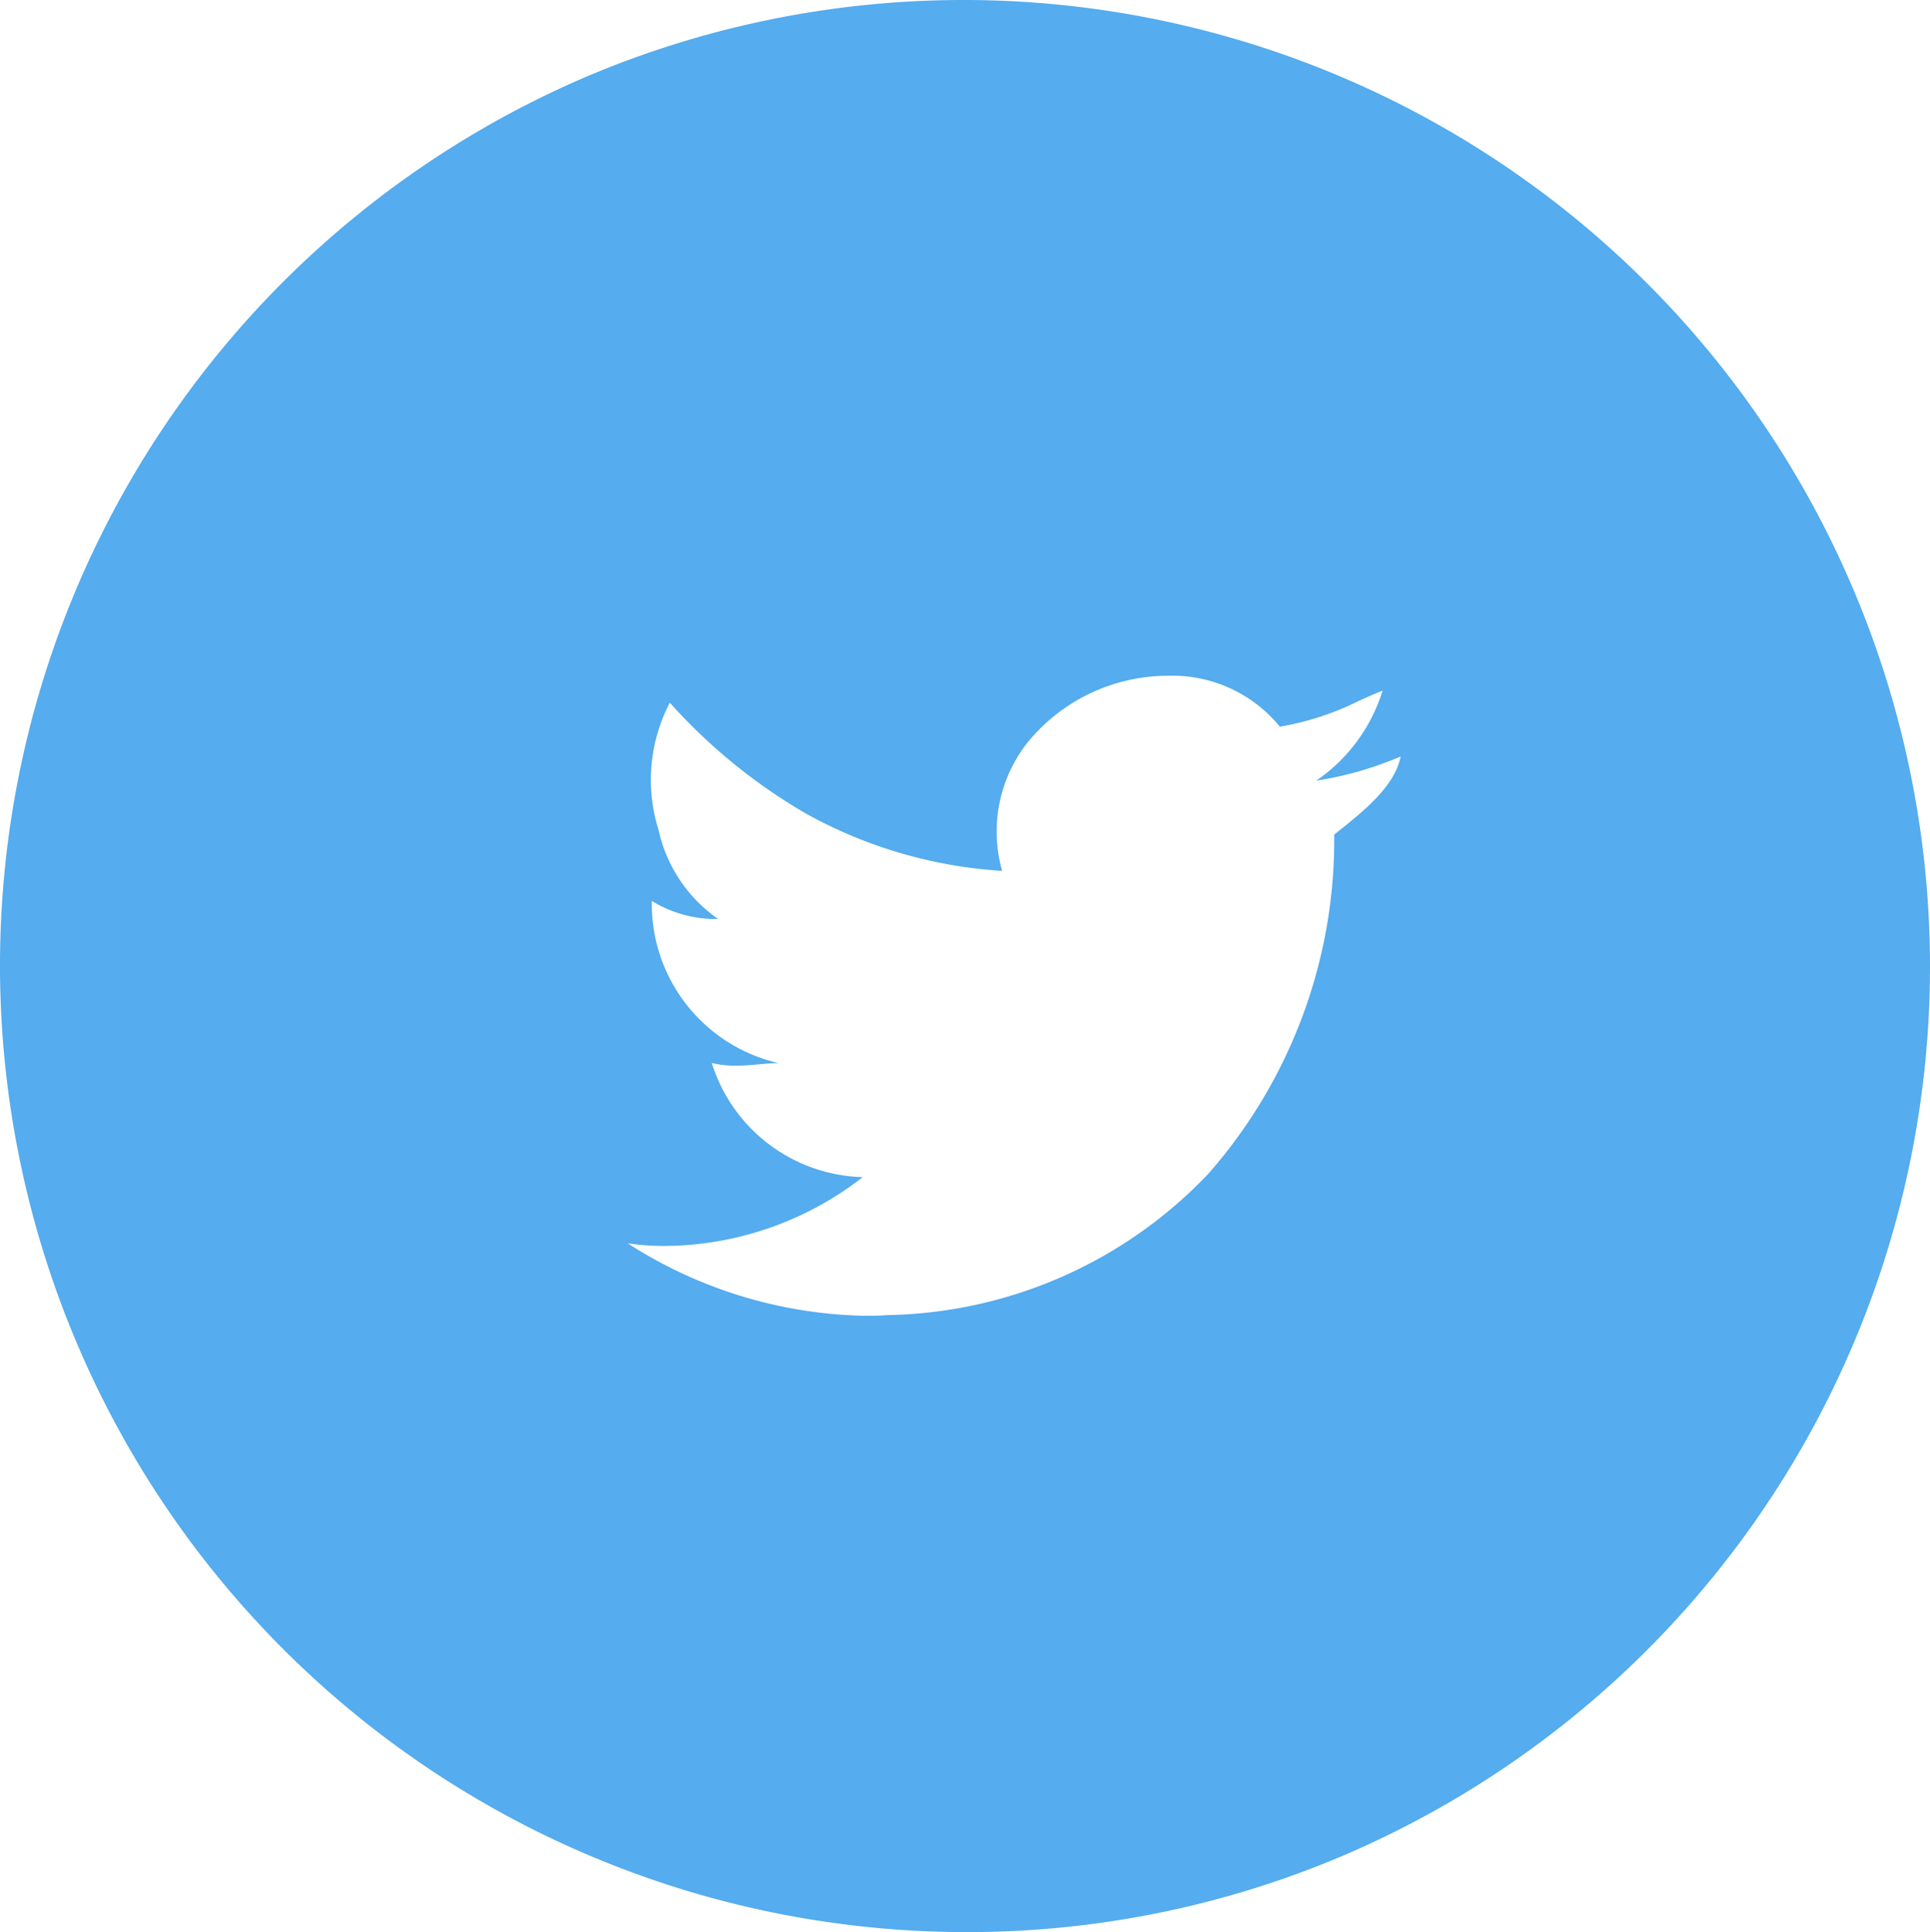 <?xml version="1.0" encoding="UTF-8" standalone="no"?>
<svg
   xmlns:dc="http://purl.org/dc/elements/1.1/"
   xmlns:cc="http://creativecommons.org/ns#"
   xmlns:rdf="http://www.w3.org/1999/02/22-rdf-syntax-ns#"
   xmlns:svg="http://www.w3.org/2000/svg"
   xmlns="http://www.w3.org/2000/svg"
   height="39.985"
   width="39.951"
   id="svg4671"
   version="1.1"
   viewBox="0 0 39.951 39.985">
  <defs
     id="defs4664">
    <style
       id="style4662">
      .cls-1 {
        fill: #55acee;
      }

      .cls-2 {
        fill: #3b5999;
      }

      .cls-3 {
        fill: #e4405f;
      }

      .cls-4 {
        fill: #4c75a3;
      }
    </style>
  </defs>
  <g
     transform="translate(-174.007,-0.015)"
     id="Социалки">
    <path
       style="fill:#55acee"
       transform="translate(174)"
       d="M 20,40 A 20.005,20.005 0 0 1 12.215,1.572 20.005,20.005 0 0 1 27.785,38.428 19.875,19.875 0 0 1 20,40 Z M 13,25.745 v 0 a 9.392,9.392 0 0 0 4.887,1.5 c 0.16,0 0.324,0 0.488,-0.014 a 9.385,9.385 0 0 0 6.641,-2.921 10.464,10.464 0 0 0 2.609,-7.023 C 28.24,16.799 28.875,16.295 29,15.671 a 7.227,7.227 0 0 1 -1.747,0.5 3.51,3.51 0 0 0 1.373,-1.863 c -0.161,0.064 -0.319,0.135 -0.487,0.21 A 5.852,5.852 0 0 1 26.5,15.054 2.871,2.871 0 0 0 24.19,14 a 3.758,3.758 0 0 0 -2.917,1.386 2.976,2.976 0 0 0 -0.522,2.652 9.594,9.594 0 0 1 -4.051,-1.18 11.619,11.619 0 0 1 -2.828,-2.3 3.451,3.451 0 0 0 -0.232,2.634 3.03,3.03 0 0 0 1.232,1.841 2.51,2.51 0 0 1 -1.372,-0.373 3.378,3.378 0 0 0 2.625,3.356 h -0.026 c -0.11,0 -0.23,0.011 -0.358,0.023 -0.159,0.015 -0.324,0.03 -0.5,0.03 a 2.035,2.035 0 0 1 -0.5,-0.055 3.369,3.369 0 0 0 3.125,2.362 A 6.733,6.733 0 0 1 13.756,25.8 5.027,5.027 0 0 1 13,25.745 Z"
       class="cls-1"
       data-name="Oval 2"
       id="Oval_2" />
    <path
       style="fill:#3b5999"
       transform="translate(118)"
       d="M 20,40 A 20.005,20.005 0 0 1 12.215,1.572 20.005,20.005 0 0 1 27.785,38.428 19.875,19.875 0 0 1 20,40 Z M 15,16.627 v 3.368 h 2.017 V 30 h 4.144 V 19.994 h 2.781 c 0,-0.01 0.261,-1.621 0.386,-3.379 h -3.151 v -2.3 a 0.986,0.986 0 0 1 0.9,-0.807 h 2.258 V 10 h -3.07 A 4.432,4.432 0 0 0 18,11.1 3.709,3.709 0 0 0 17.012,13.842 v 2.787 z"
       class="cls-2"
       data-name="Oval 2"
       id="Oval_2-2" />
    <path
       style="fill:#e4405f"
       transform="translate(62)"
       d="M 20,40 A 20.006,20.006 0 0 1 12.215,1.571 20.005,20.005 0 0 1 27.785,38.428 19.889,19.889 0 0 1 20,40 Z M 20,15 A 4.982,4.982 0 0 0 16.463,16.453 4.928,4.928 0 0 0 15,19.972 5,5 0 1 0 20,15 Z m 9,-4.524 a 2.485,2.485 0 0 0 -1.767,0.731 2.5,2.5 0 0 0 0,3.538 2.485,2.485 0 0 0 1.767,0.731 2.5,2.5 0 1 0 0,-5 z"
       class="cls-3"
       data-name="Oval 2"
       id="Oval_2-3" />
    <path
       style="fill:#4c75a3"
       d="m -30.085,20.786 a 20.005,20.005 0 0 1 -7.785,-38.428 20.005,20.005 0 0 1 15.57,36.856 19.875,19.875 0 0 1 -7.785,1.572 z m 2.516,-17.205 a 0.751,0.751 0 0 1 0.442,0.175 3.837,3.837 0 0 1 0.447,0.407 c 0.159,0.167 0.318,0.34 0.472,0.507 0.291,0.317 0.592,0.644 0.906,0.946 a 2.224,2.224 0 0 0 1.58,0.63 h 0.1 c 0.281,0.007 1.129,0.027 1.821,0.027 a 8.955,8.955 0 0 0 0.94,-0.03 0.872,0.872 0 0 0 0.715,-0.451 0.907,0.907 0 0 0 -0.125,-0.869 10.259,10.259 0 0 0 -1.076,-1.4 c -0.316,-0.346 -0.658,-0.679 -0.987,-1 -0.239,-0.233 -0.486,-0.474 -0.722,-0.718 a 0.731,0.731 0 0 1 -0.128,-1.046 3.37,3.37 0 0 1 0.222,-0.355 q 0.308,-0.419 0.618,-0.835 l 0.005,-0.007 c 0.437,-0.588 0.889,-1.2 1.32,-1.806 a 5.134,5.134 0 0 0 0.916,-1.816 0.47,0.47 0 0 0 -0.327,-0.608 1.817,1.817 0 0 0 -0.548,-0.075 h -3.1 c -0.55,0 -0.7,0.108 -0.907,0.625 a 13.6,13.6 0 0 1 -1.459,2.827 11.016,11.016 0 0 1 -1.1,1.376 0.521,0.521 0 0 1 -0.356,0.191 c -0.179,0 -0.316,-0.158 -0.376,-0.434 a 4.546,4.546 0 0 1 -0.093,-1.013 c 0.005,-0.513 0.023,-1.036 0.04,-1.542 0.011,-0.342 0.023,-0.7 0.031,-1.043 a 3.14,3.14 0 0 0 -0.047,-0.6 0.841,0.841 0 0 0 -0.669,-0.747 4.458,4.458 0 0 0 -0.917,-0.092 c -0.188,0 -0.376,-0.006 -0.564,-0.009 -0.284,-0.005 -0.576,-0.011 -0.863,-0.011 -0.31,0 -0.582,0.007 -0.831,0.02 a 1.476,1.476 0 0 0 -1.2,0.479 0.314,0.314 0 0 0 -0.082,0.291 0.224,0.224 0 0 0 0.186,0.128 1.024,1.024 0 0 1 0.95,1.083 c 0.043,0.79 0.061,1.306 0.046,2.1 a 4.886,4.886 0 0 1 -0.2,1.174 0.333,0.333 0 0 1 -0.308,0.259 0.463,0.463 0 0 1 -0.255,-0.091 2.1,2.1 0 0 1 -0.444,-0.407 15.257,15.257 0 0 1 -2.2,-3.846 1.014,1.014 0 0 0 -0.979,-0.707 c -0.039,0 -1.353,-0.029 -2.269,-0.029 a 6.281,6.281 0 0 0 -0.86,0.027 0.528,0.528 0 0 0 -0.247,0.681 c 0.022,0.085 0.9,1.956 0.955,2.065 a 28.572,28.572 0 0 0 3.047,5.006 8.755,8.755 0 0 0 2.751,2.4 7.236,7.236 0 0 0 3.5,0.8 c 0.208,0 0.426,-0.006 0.648,-0.018 a 0.779,0.779 0 0 0 0.815,-0.758 8.723,8.723 0 0 1 0.286,-1.466 0.534,0.534 0 0 1 0.48,-0.395 z"
       class="cls-4"
       data-name="Oval 2"
       id="Oval_2-4" />
  </g>
</svg>
